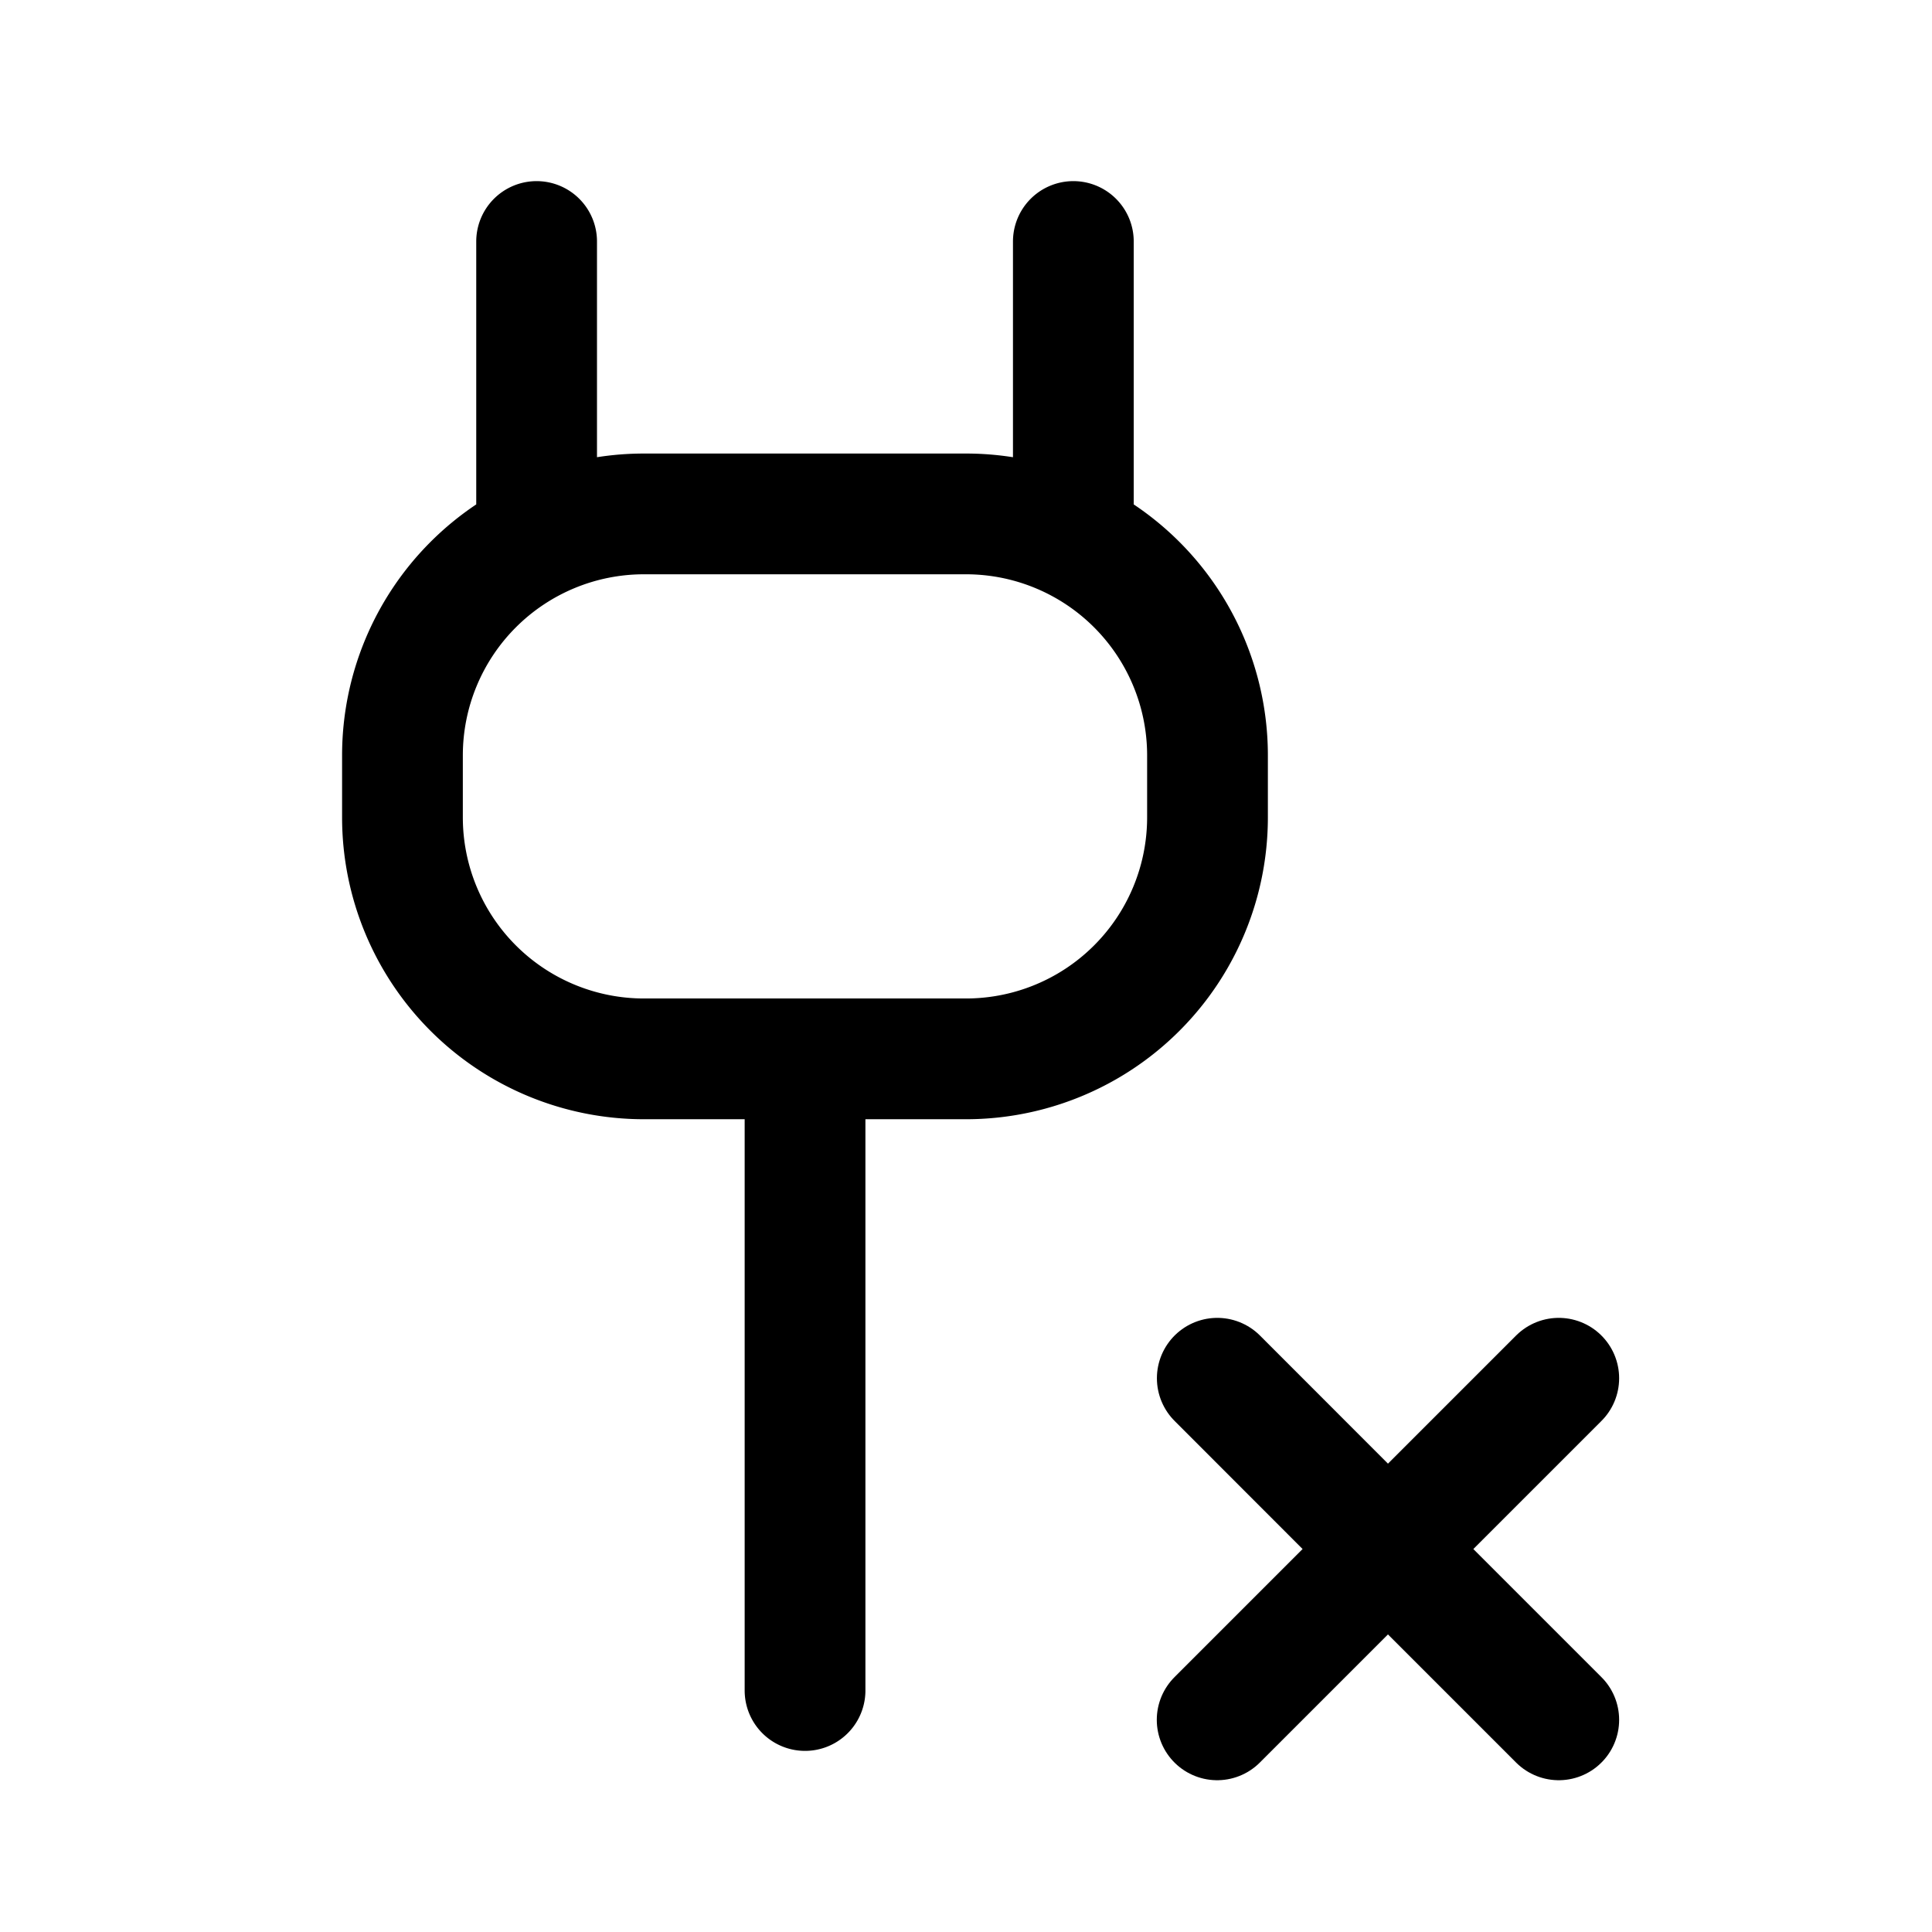 <svg fill="none" xmlns="http://www.w3.org/2000/svg" viewBox="0 0 16 16"><path d="M6.667 8.77V14M10 6.256v.513a2 2 0 01-2 2H5.333a2 2 0 01-2-2v-.513a2 2 0 012-2H8a2 2 0 012 2zM8.889 4.256V2M4.444 4.256V2" stroke="currentColor" stroke-linecap="round"/><path d="M10.08 14.243l1.415-1.415m0 0l1.414-1.414m-1.414 1.415l-1.414-1.415m1.414 1.415l1.414 1.414" stroke="currentColor" stroke-linecap="round" stroke-linejoin="round"/></svg>